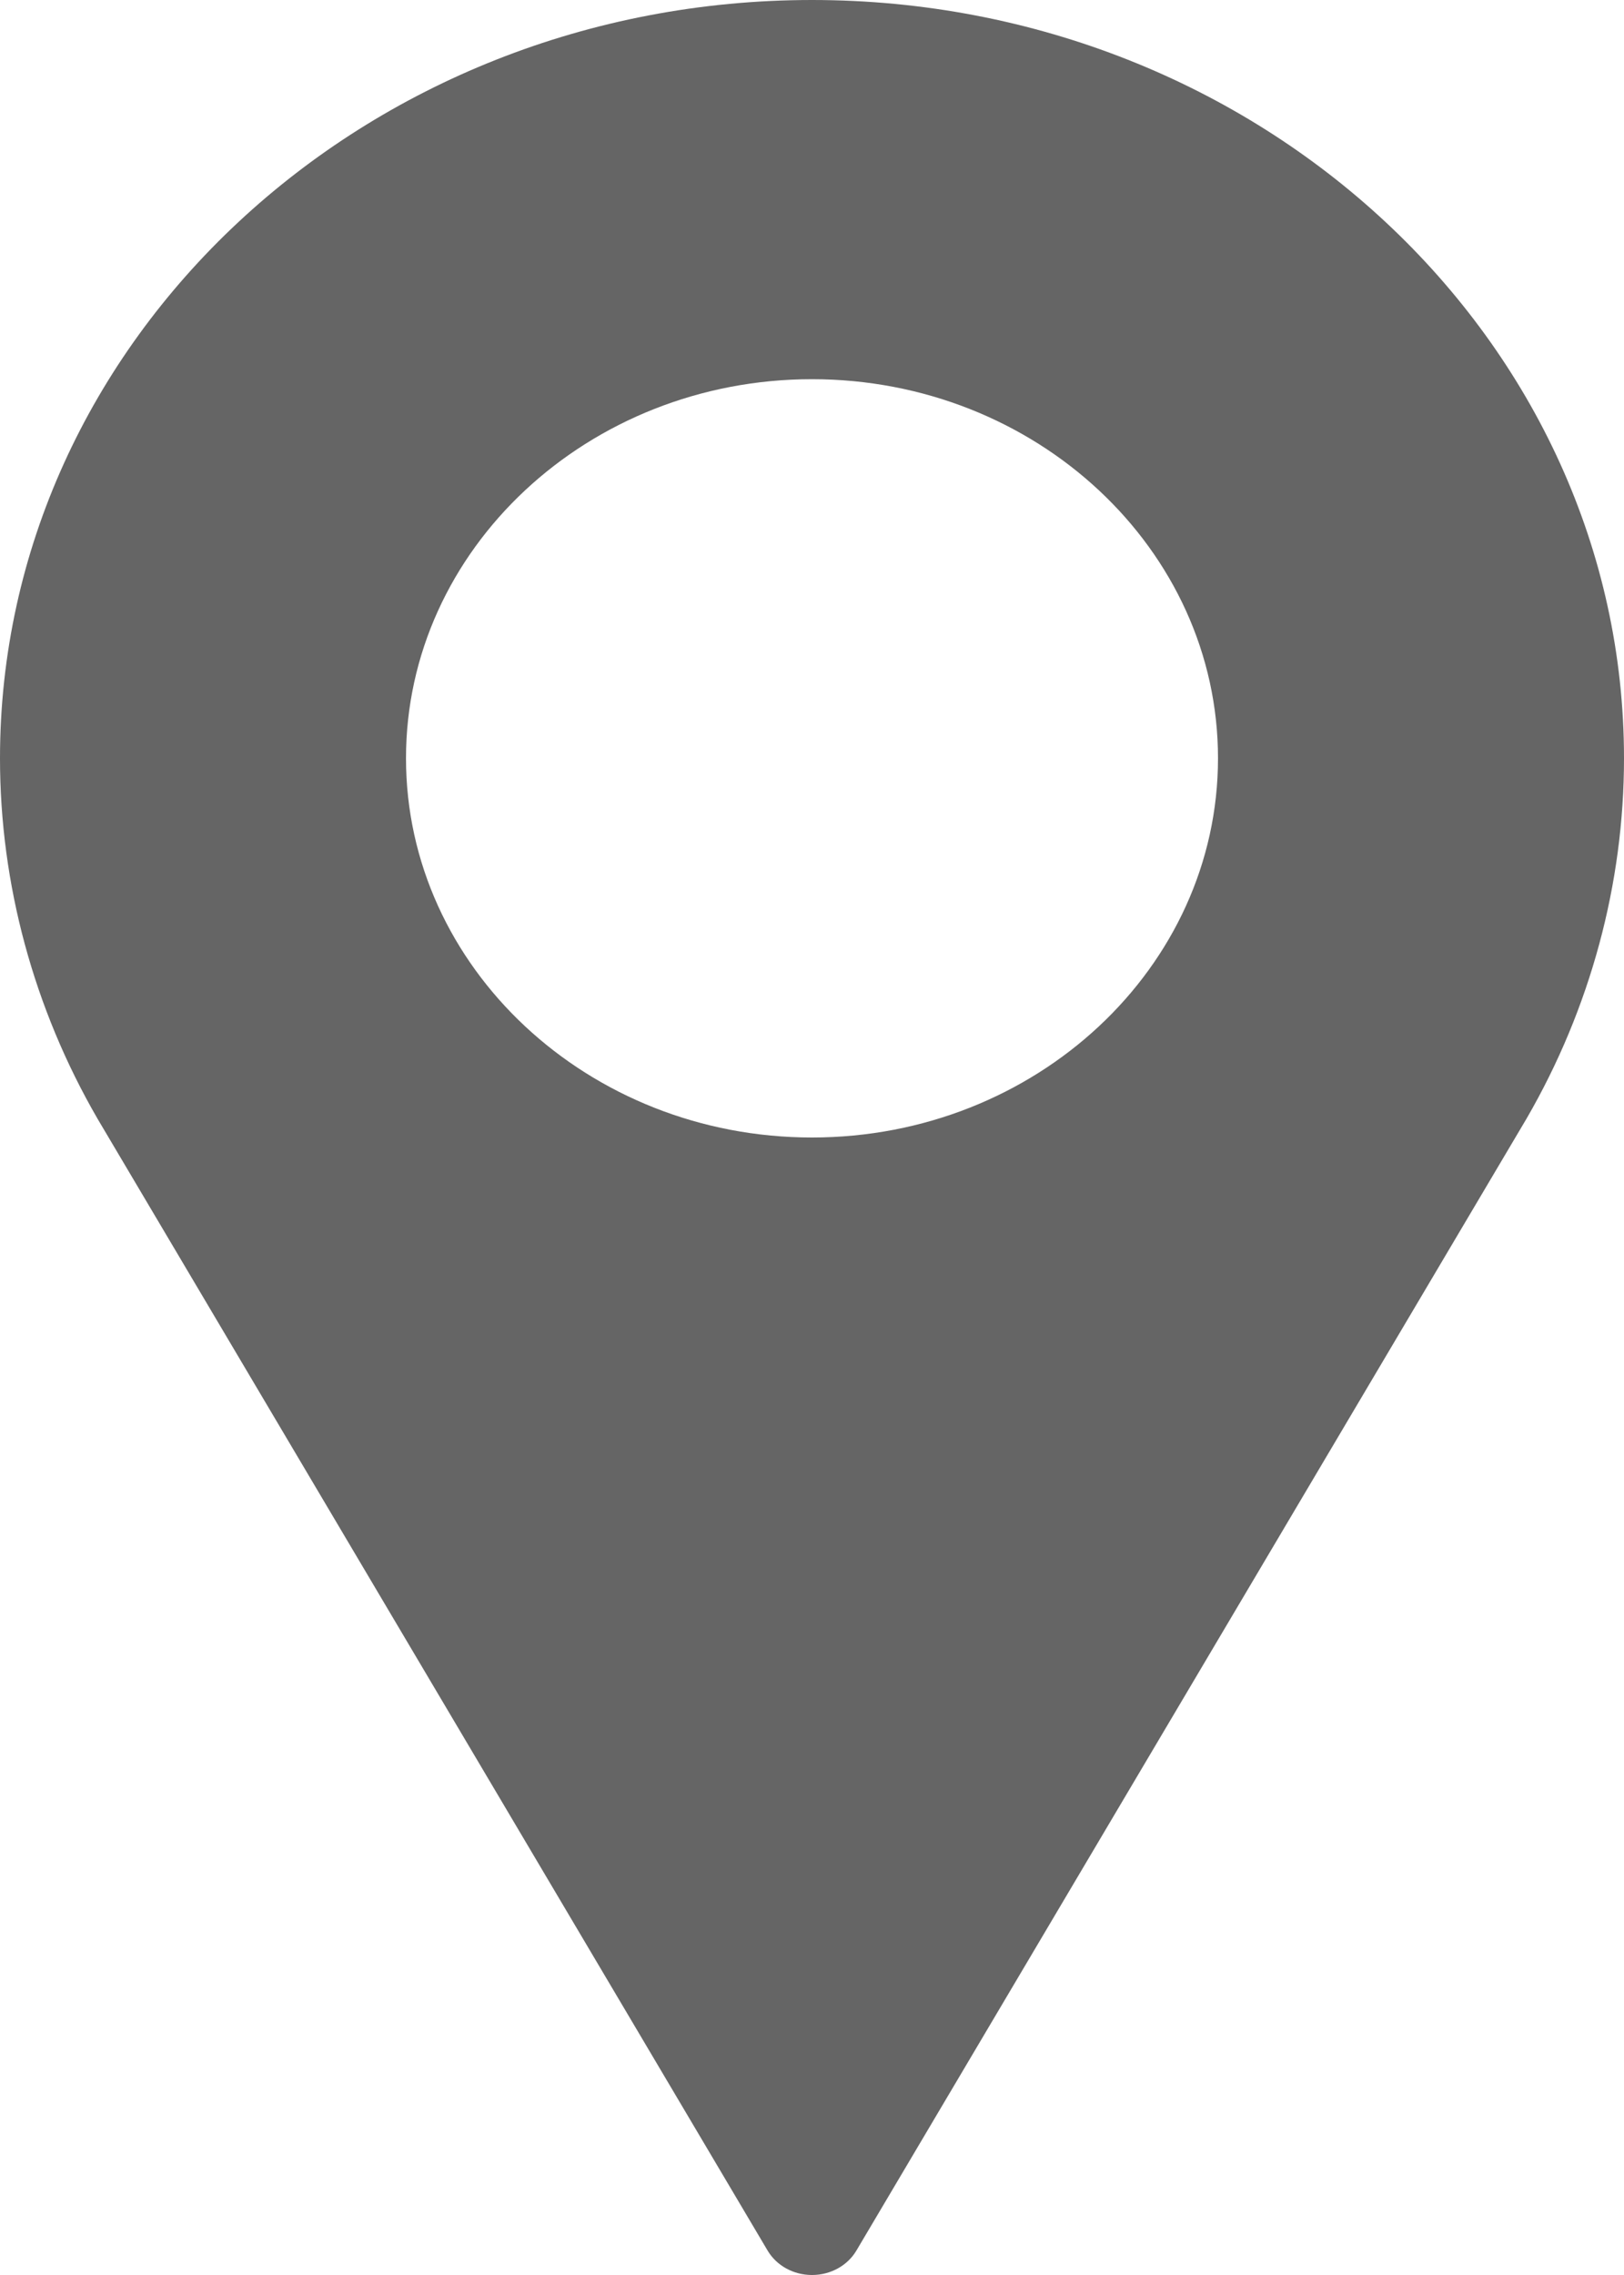 <svg width="20" height="28" viewBox="0 0 20 28" fill="none" xmlns="http://www.w3.org/2000/svg">
<path d="M10 0C4.486 0 0 4.187 0 9.333C0 10.878 0.414 12.41 1.201 13.769L9.453 27.699C9.563 27.885 9.772 28 10 28C10.228 28 10.437 27.885 10.547 27.699L18.802 13.764C19.586 12.41 20 10.878 20 9.333C20 4.187 15.514 0 10 0ZM10 14C7.243 14 5 11.906 5 9.333C5 6.76 7.243 4.667 10 4.667C12.757 4.667 15 6.76 15 9.333C15 11.906 12.757 14 10 14Z" fill="#656565"/>
</svg>
